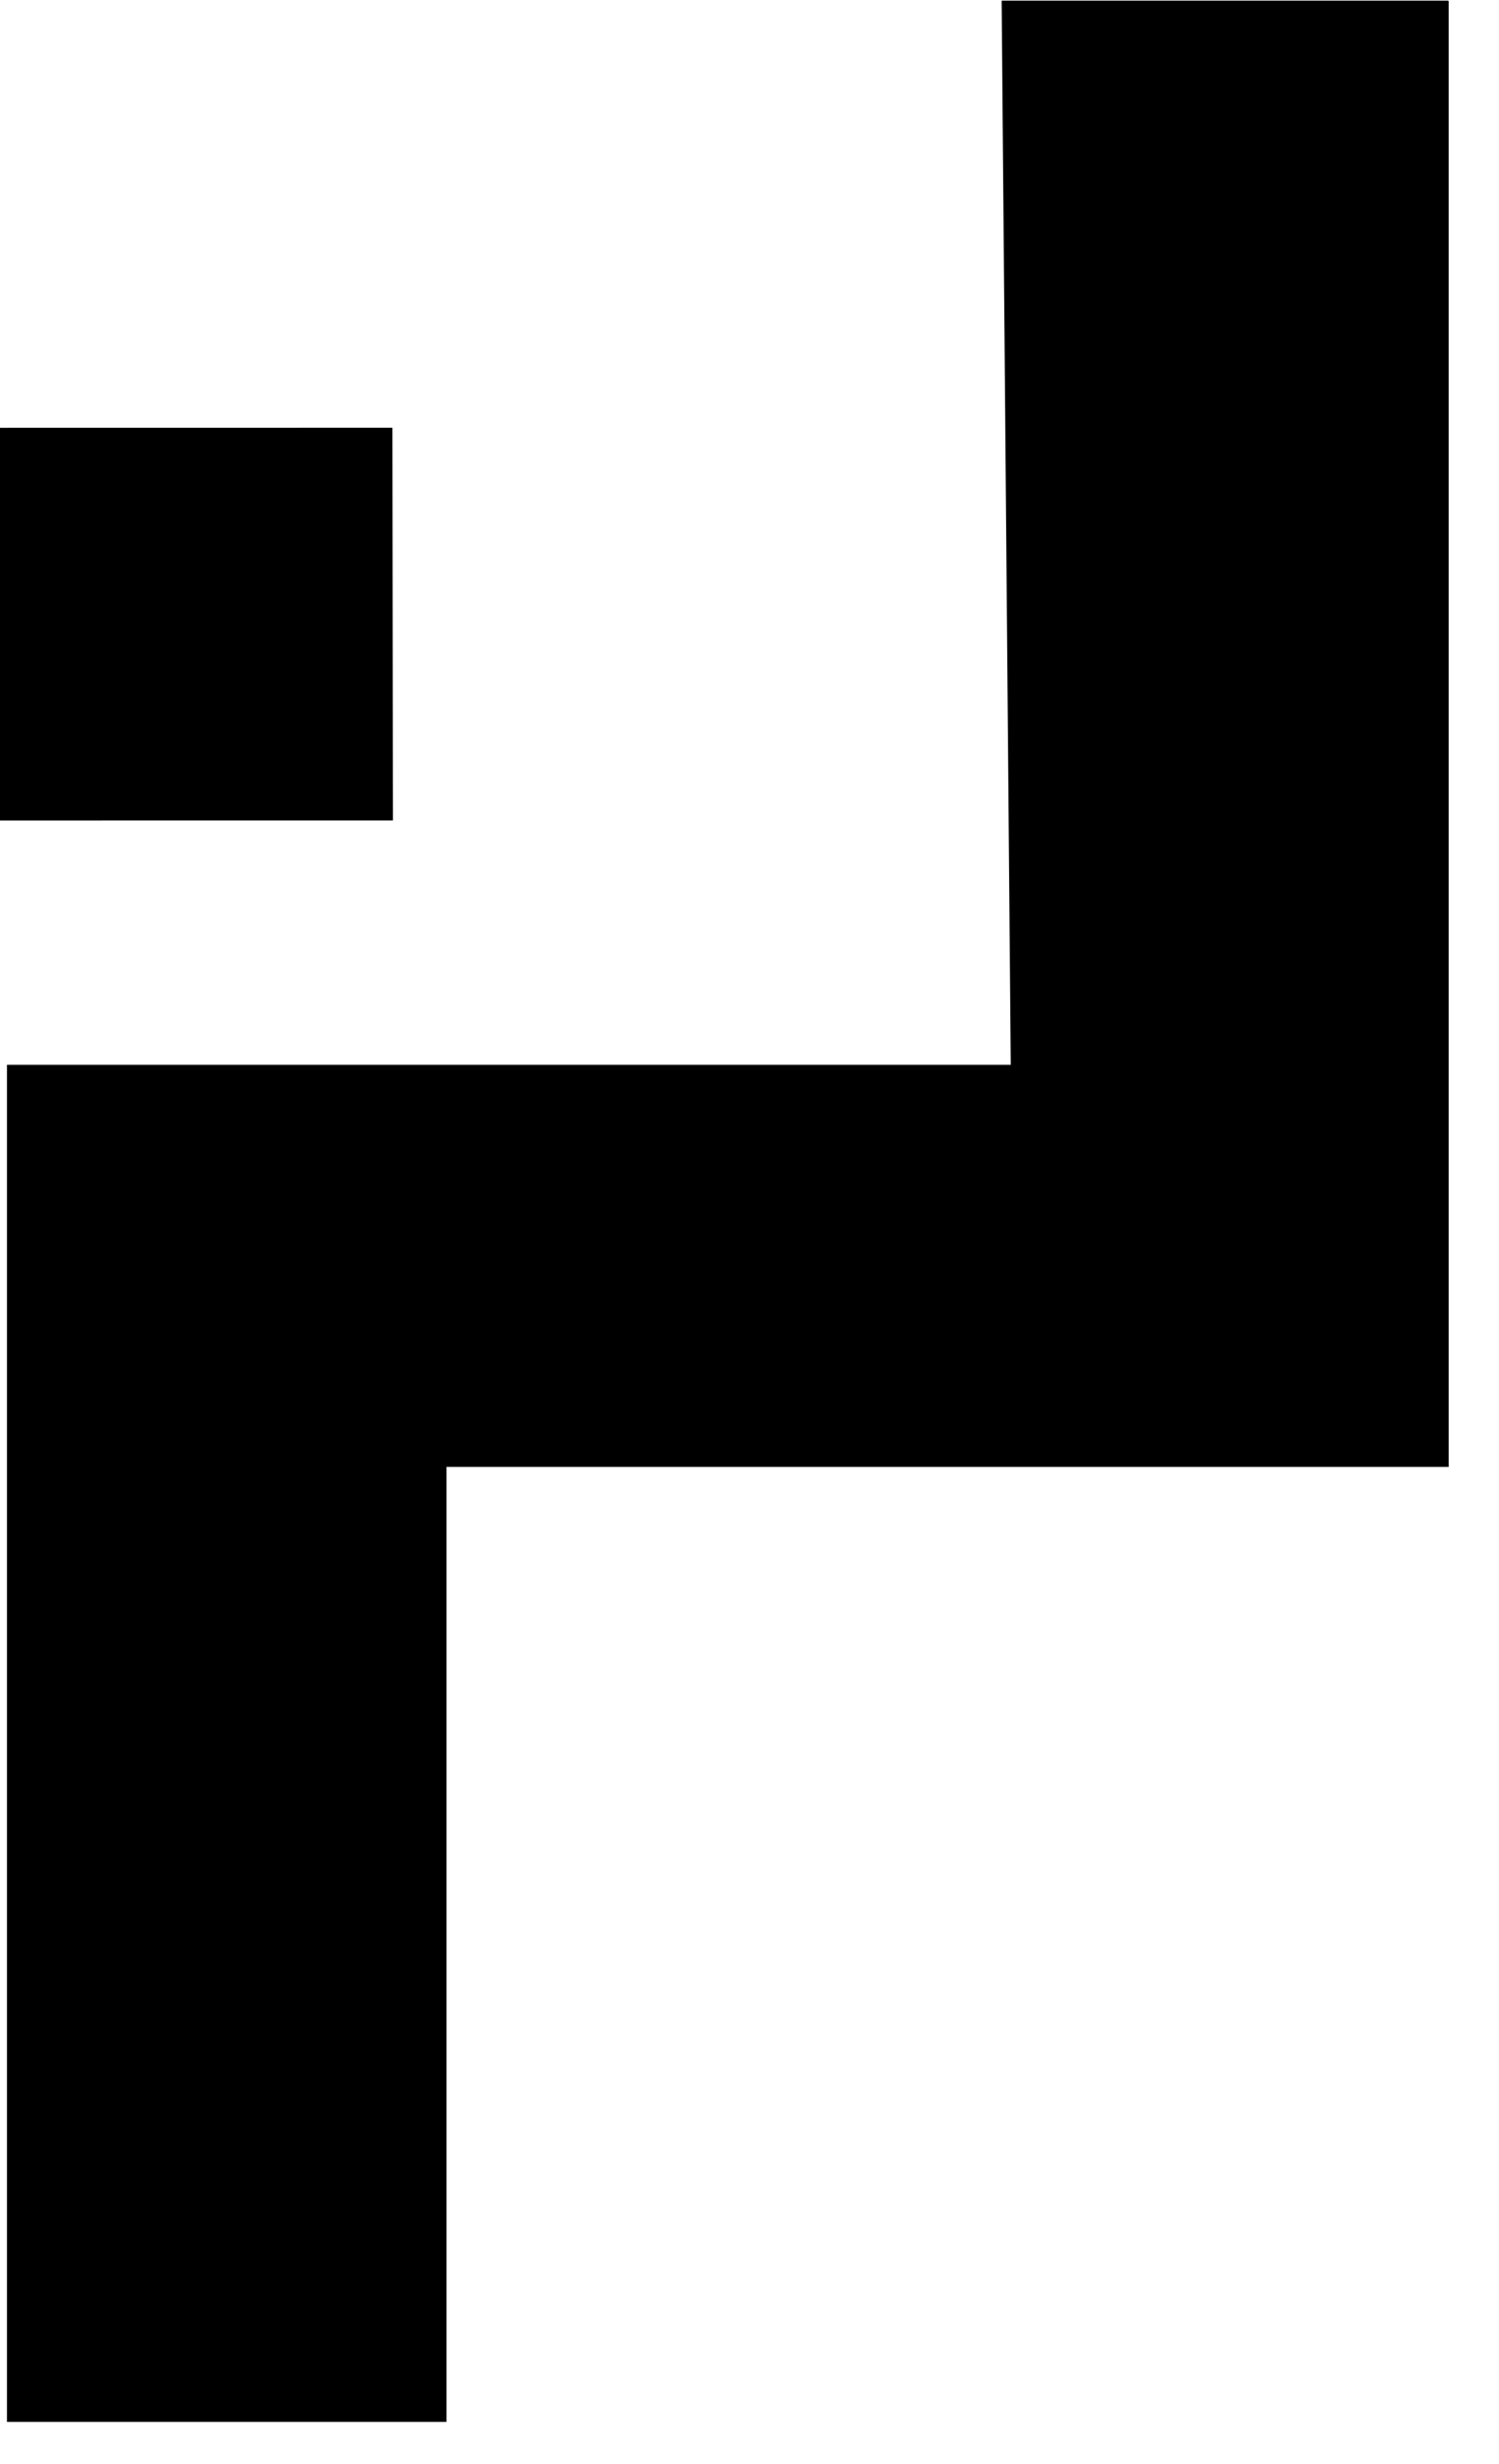 <?xml version="1.0" encoding="UTF-8" standalone="no"?>
<!DOCTYPE svg PUBLIC "-//W3C//DTD SVG 1.1//EN" "http://www.w3.org/Graphics/SVG/1.1/DTD/svg11.dtd">
<svg width="100%" height="100%" viewBox="0 0 28 46" version="1.1" xmlns="http://www.w3.org/2000/svg" xmlns:xlink="http://www.w3.org/1999/xlink" xml:space="preserve" xmlns:serif="http://www.serif.com/" style="fill-rule:evenodd;clip-rule:evenodd;stroke-linejoin:round;stroke-miterlimit:2;">
    <g transform="matrix(1,0,0,1,-1320.07,-139.549)">
        <g transform="matrix(1,0,0,1,235.04,-165.746)">
            <path d="M1085.16,325.173L1103.91,325.173L1103.74,305.307C1103.74,305.265 1103.74,305.348 1103.74,305.307L1112.08,305.307C1112.09,305.347 1112.09,305.265 1112.09,305.307L1112.09,332.68L1093.37,332.68L1093.37,350.507L1085.16,350.507L1085.16,325.173ZM1092.36,313.28L1092.37,320.611L1085.03,320.612L1085.03,313.281L1092.36,313.28Z" style="fill-rule:nonzero;"/>
        </g>
    </g>
</svg>

